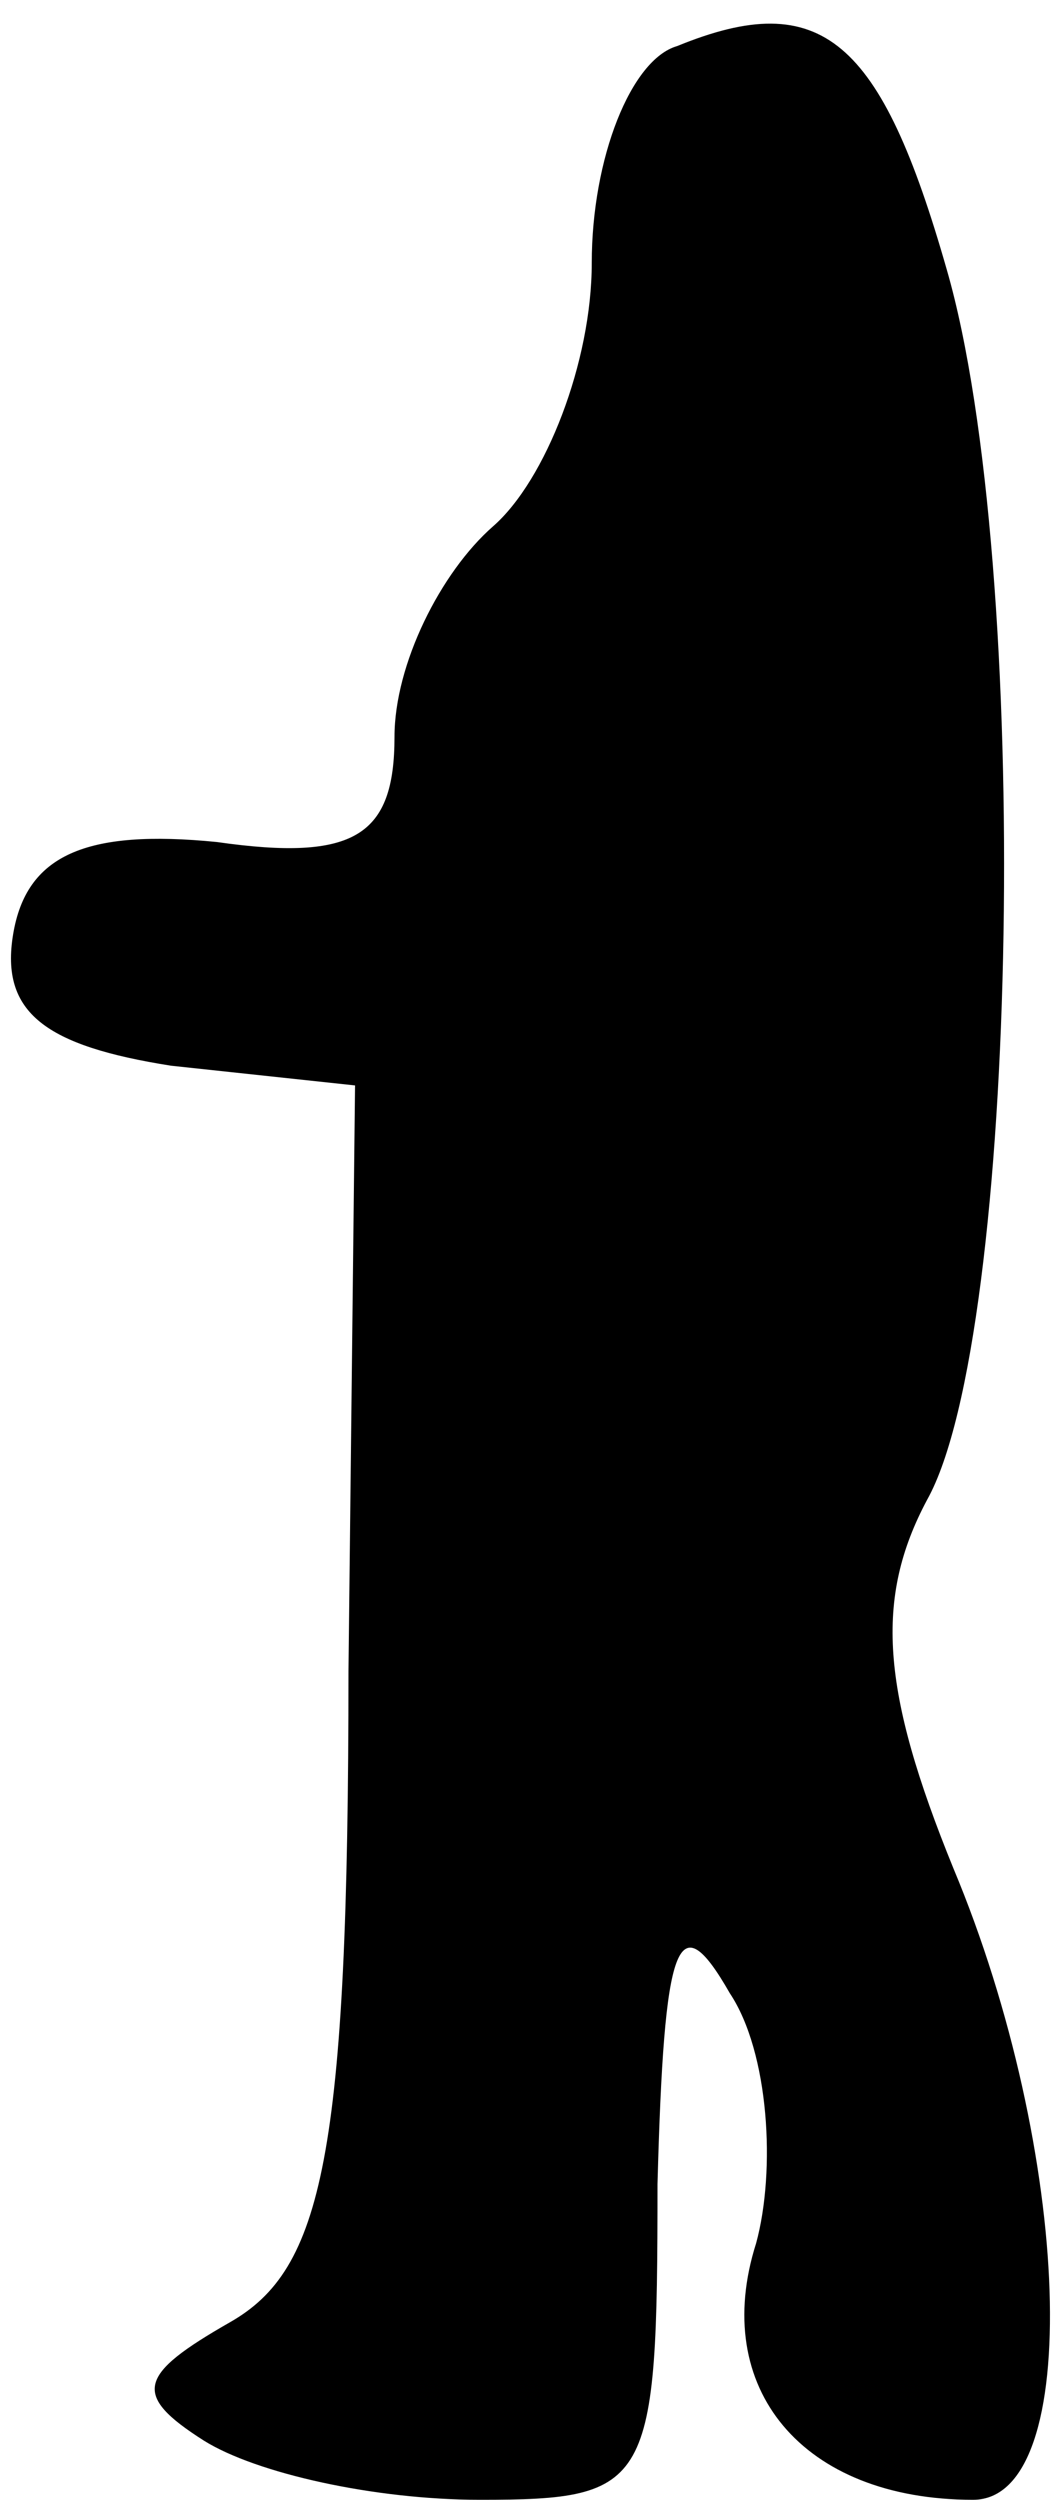 <?xml version="1.0" standalone="no"?>
<!DOCTYPE svg PUBLIC "-//W3C//DTD SVG 20010904//EN"
 "http://www.w3.org/TR/2001/REC-SVG-20010904/DTD/svg10.dtd">
<svg version="1.0" xmlns="http://www.w3.org/2000/svg"
 width="16pt" height="38pt" viewBox="0 0 16 38"
 preserveAspectRatio="xMidYMid meet">
<g transform="translate(0,38) scale(0.1,-0.1)"
fill="#000000" stroke="none">
<path fill="#000000" stroke="none" d="M103 373 c-7 -2 -13 -17 -13 -33 0 -15
-7 -33 -15 -40 -8 -7 -15 -21 -15 -32 0 -15 -6 -19 -27 -16 -20 2 -29 -2 -31
-14 -2 -12 5 -17 24 -20 l28 -3 -1 -89 c0 -74 -4 -91 -18 -99 -14 -8 -15 -11
-4 -18 8 -5 26 -9 42 -9 26 0 27 2 27 48 1 37 3 43 11 29 6 -9 7 -27 4 -38 -7
-22 7 -39 33 -39 17 0 15 53 -3 96 -11 27 -12 41 -4 56 14 25 16 142 3 187
-10 35 -19 43 -41 34z"/>
</g>
</svg>
